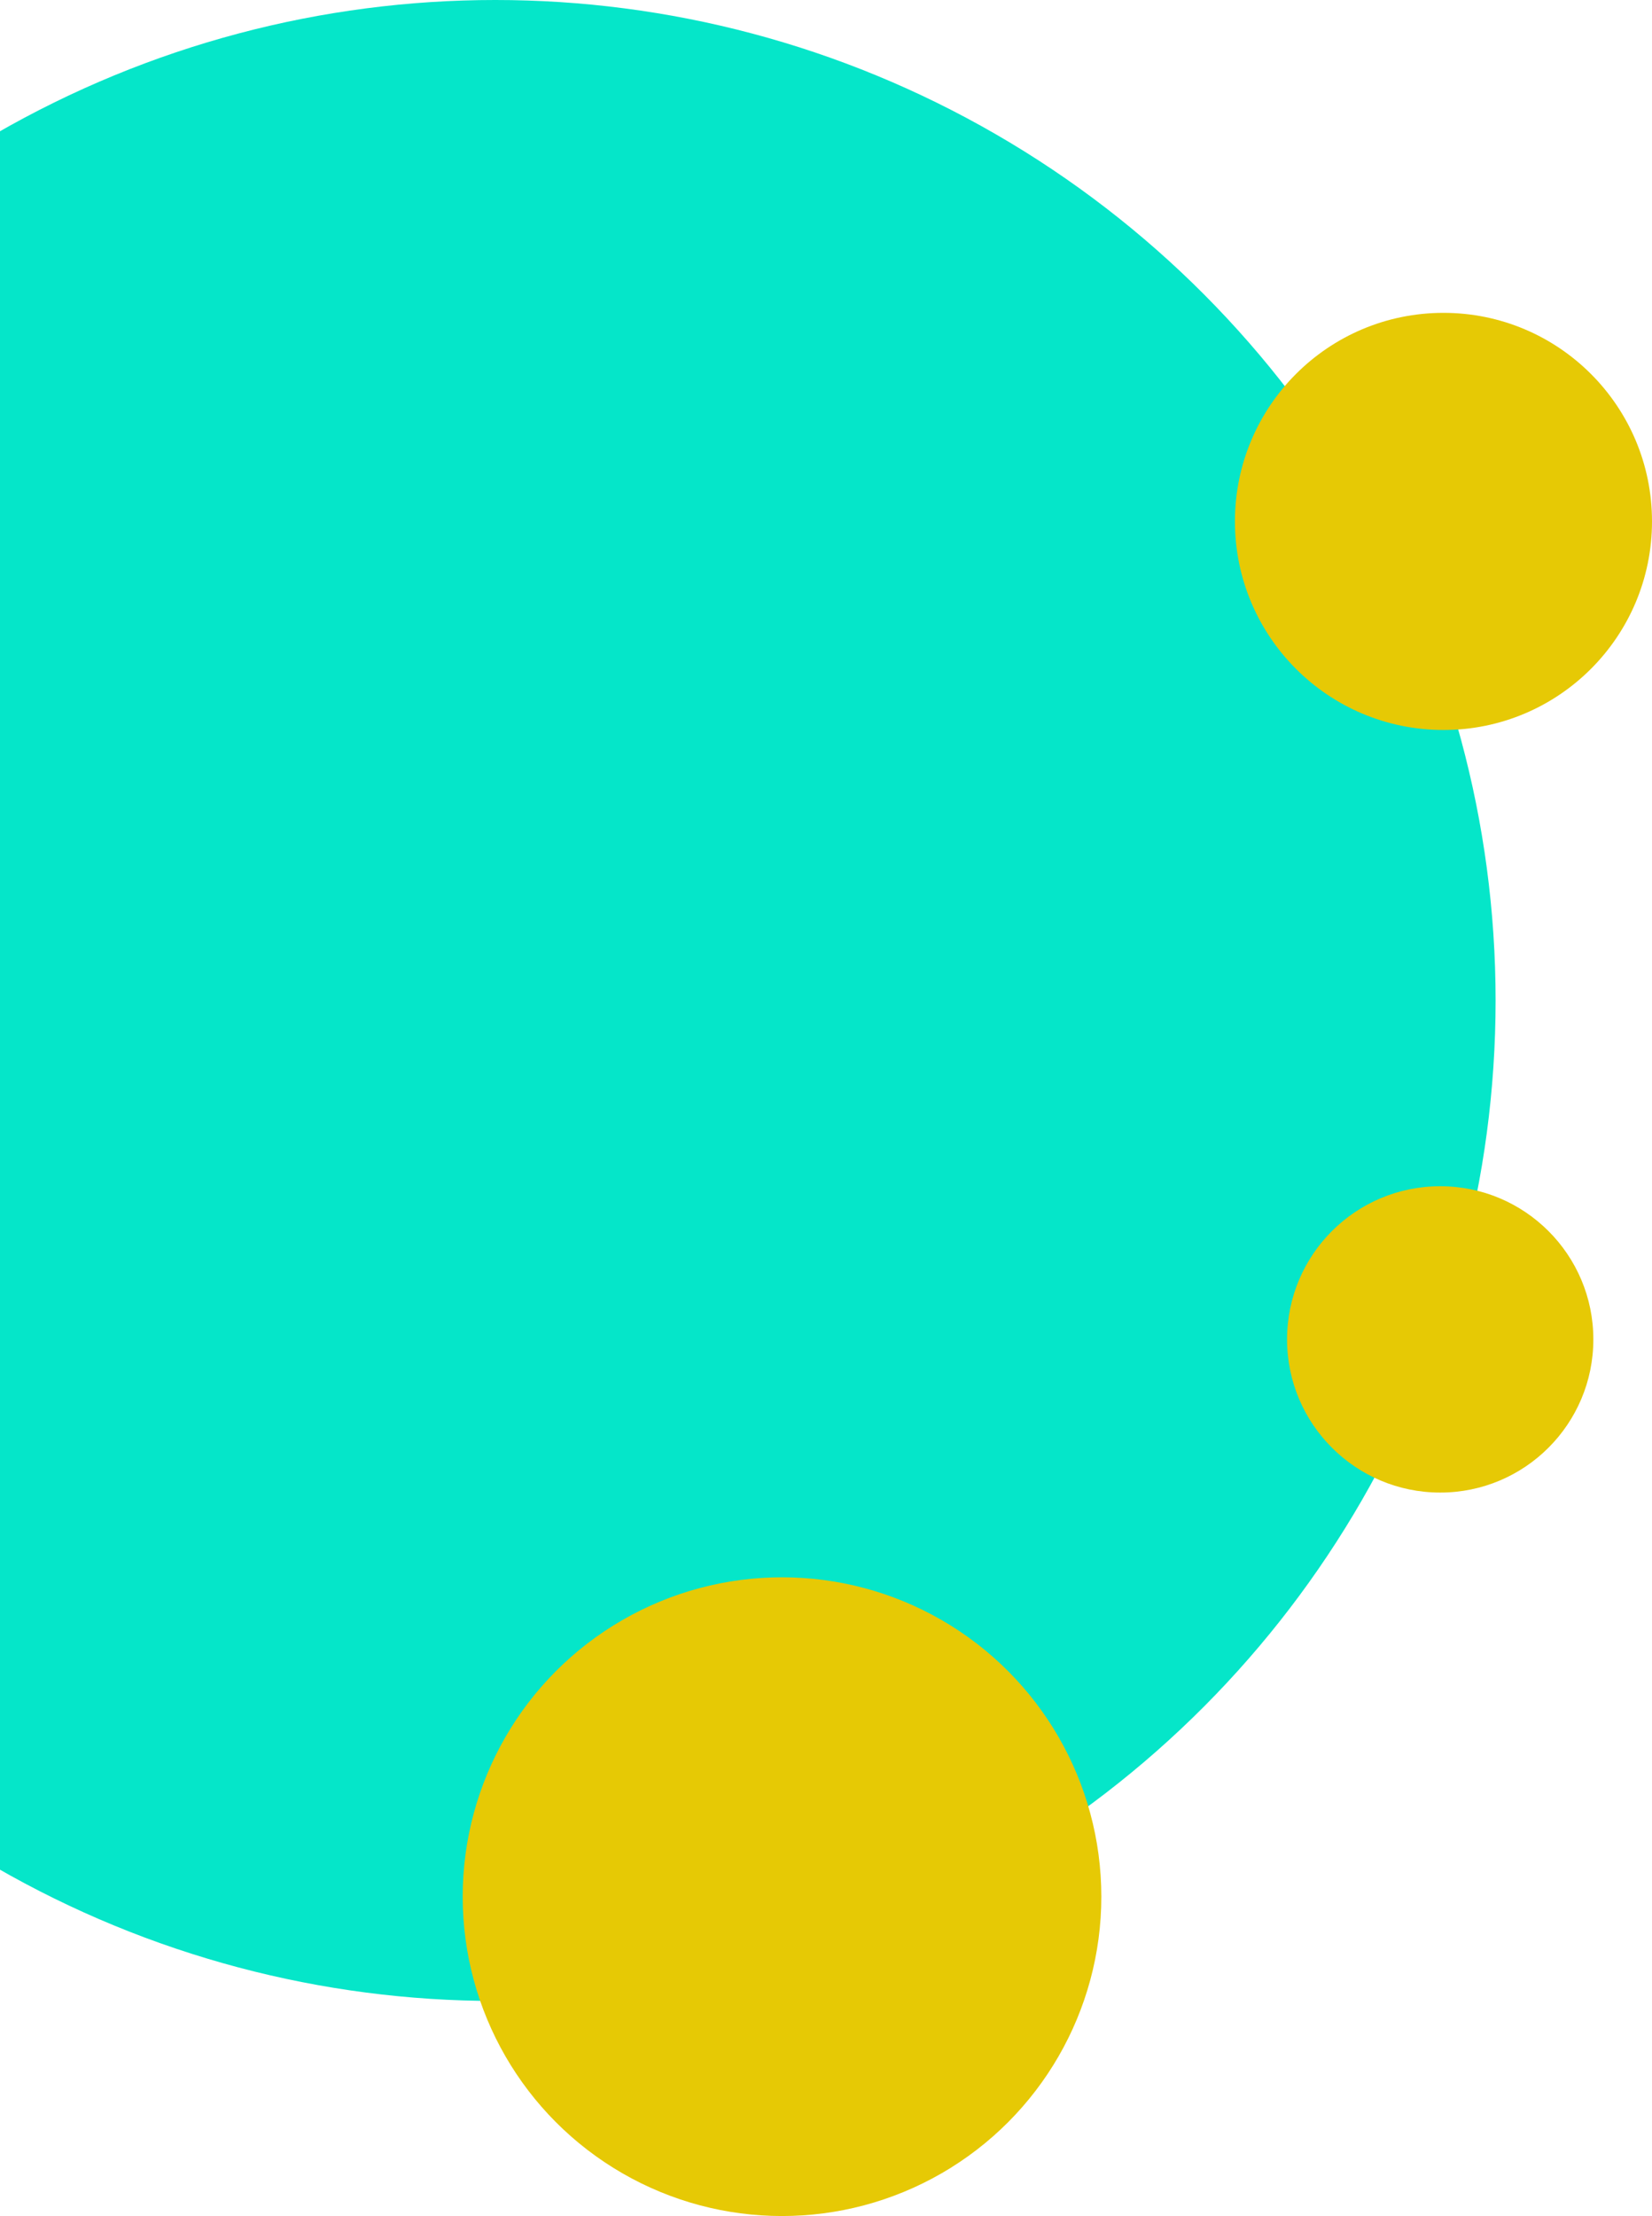 <svg width="507" height="680" viewBox="0 0 507 680" fill="none" xmlns="http://www.w3.org/2000/svg">
<circle cx="152" cy="307" r="307" fill="#05E6C9"/>
<circle cx="240" cy="582" r="98" fill="#E6C905"/>
<circle cx="443" cy="160" r="64" fill="#E6C905"/>
<circle cx="442" cy="411" r="47" fill="#E6C905"/>
</svg>
